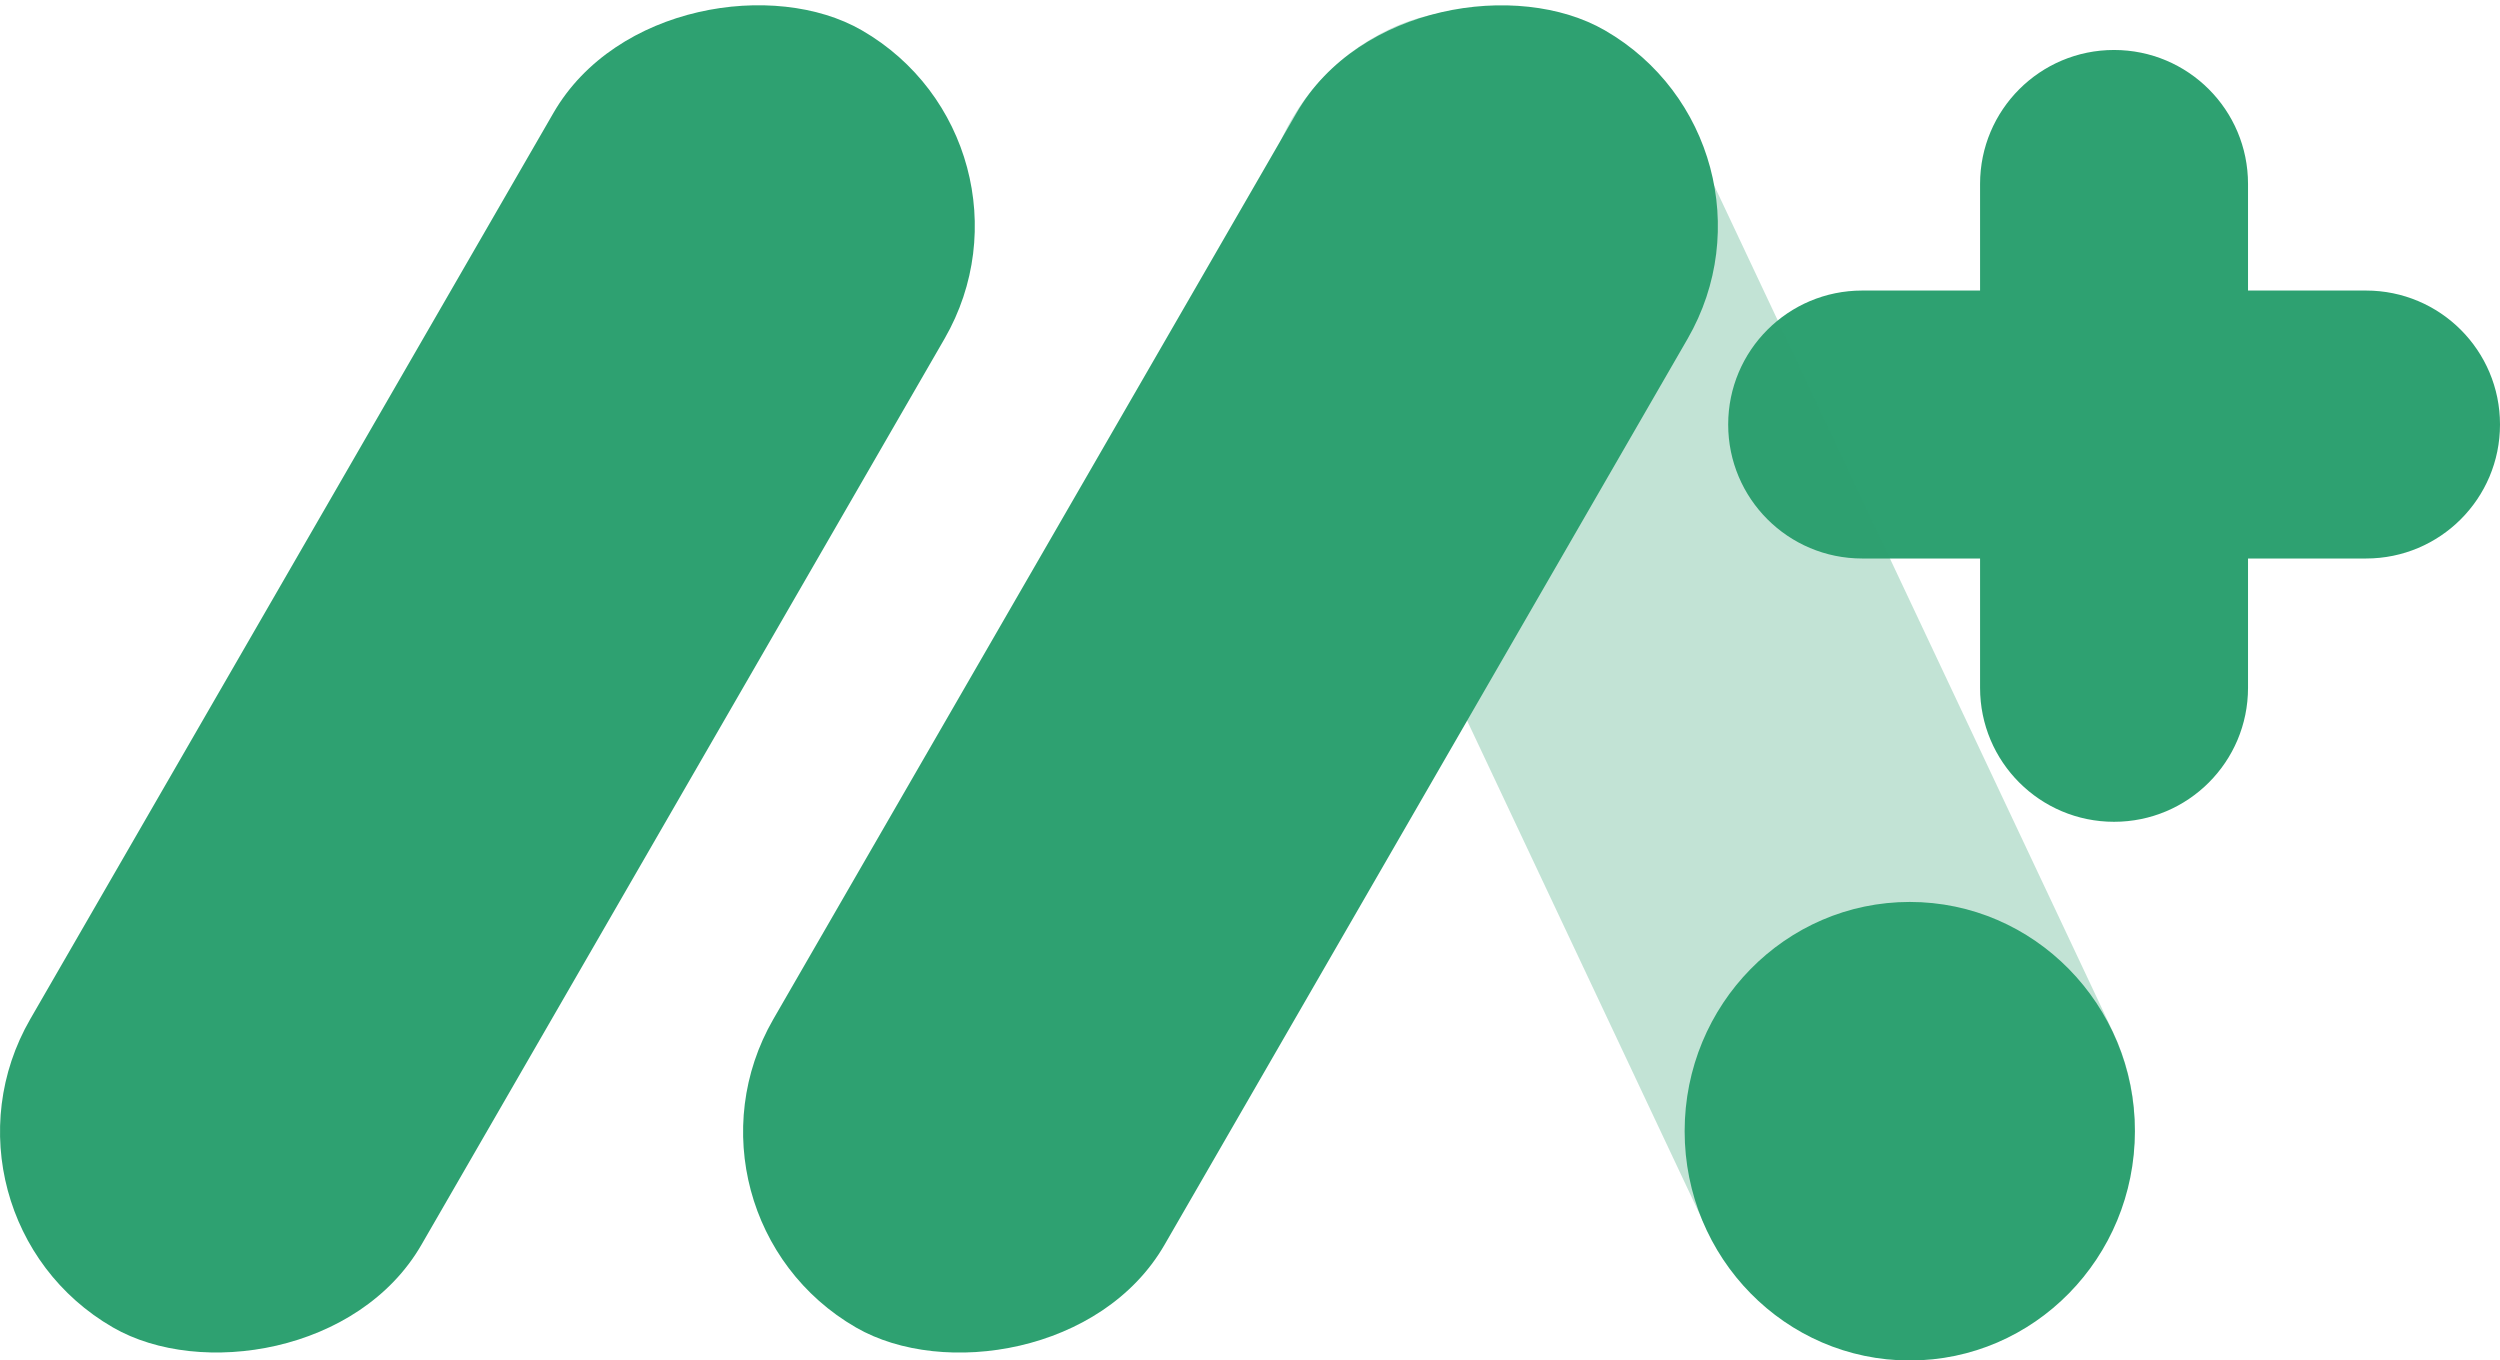 <?xml version="1.0" encoding="UTF-8"?><svg id="Layer_4_copy_7" xmlns="http://www.w3.org/2000/svg" viewBox="0 0 241.09 131.2"><defs><style>.cls-1{isolation:isolate;opacity:.29;}.cls-1,.cls-2{fill:#2ea171;stroke-width:0px;}</style></defs><path class="cls-2" d="M190.95,66.33V17.74c0-7.14,5.78-12.92,12.92-12.92h0c7.14,0,12.92,5.78,12.92,12.92v48.59c0,7.14-5.78,12.92-12.92,12.92h0c-7.14,0-12.92-5.78-12.92-12.92Z"/><path class="cls-2" d="M228.17,53.86h-48.59c-7.14,0-12.92-5.78-12.92-12.92h0c0-7.14,5.78-12.92,12.92-12.92h48.59c7.14,0,12.92,5.78,12.92,12.92h0c0,7.14-5.78,12.92-12.92,12.92Z"/><rect class="cls-1" x="141.96" y="-3.86" width="43.55" height="139.03" rx="21.77" ry="21.77" transform="translate(-12.36 76.05) rotate(-25.23)"/><rect class="cls-2" x="-25.22" y="43.69" width="144.44" height="43.55" rx="21.77" ry="21.77" transform="translate(-33.19 73.44) rotate(-60)"/><rect class="cls-2" x="46.44" y="43.7" width="144.44" height="43.55" rx="21.77" ry="21.77" transform="translate(2.63 135.5) rotate(-60)"/><ellipse class="cls-2" cx="184.17" cy="109.09" rx="21.71" ry="22.11"/></svg>